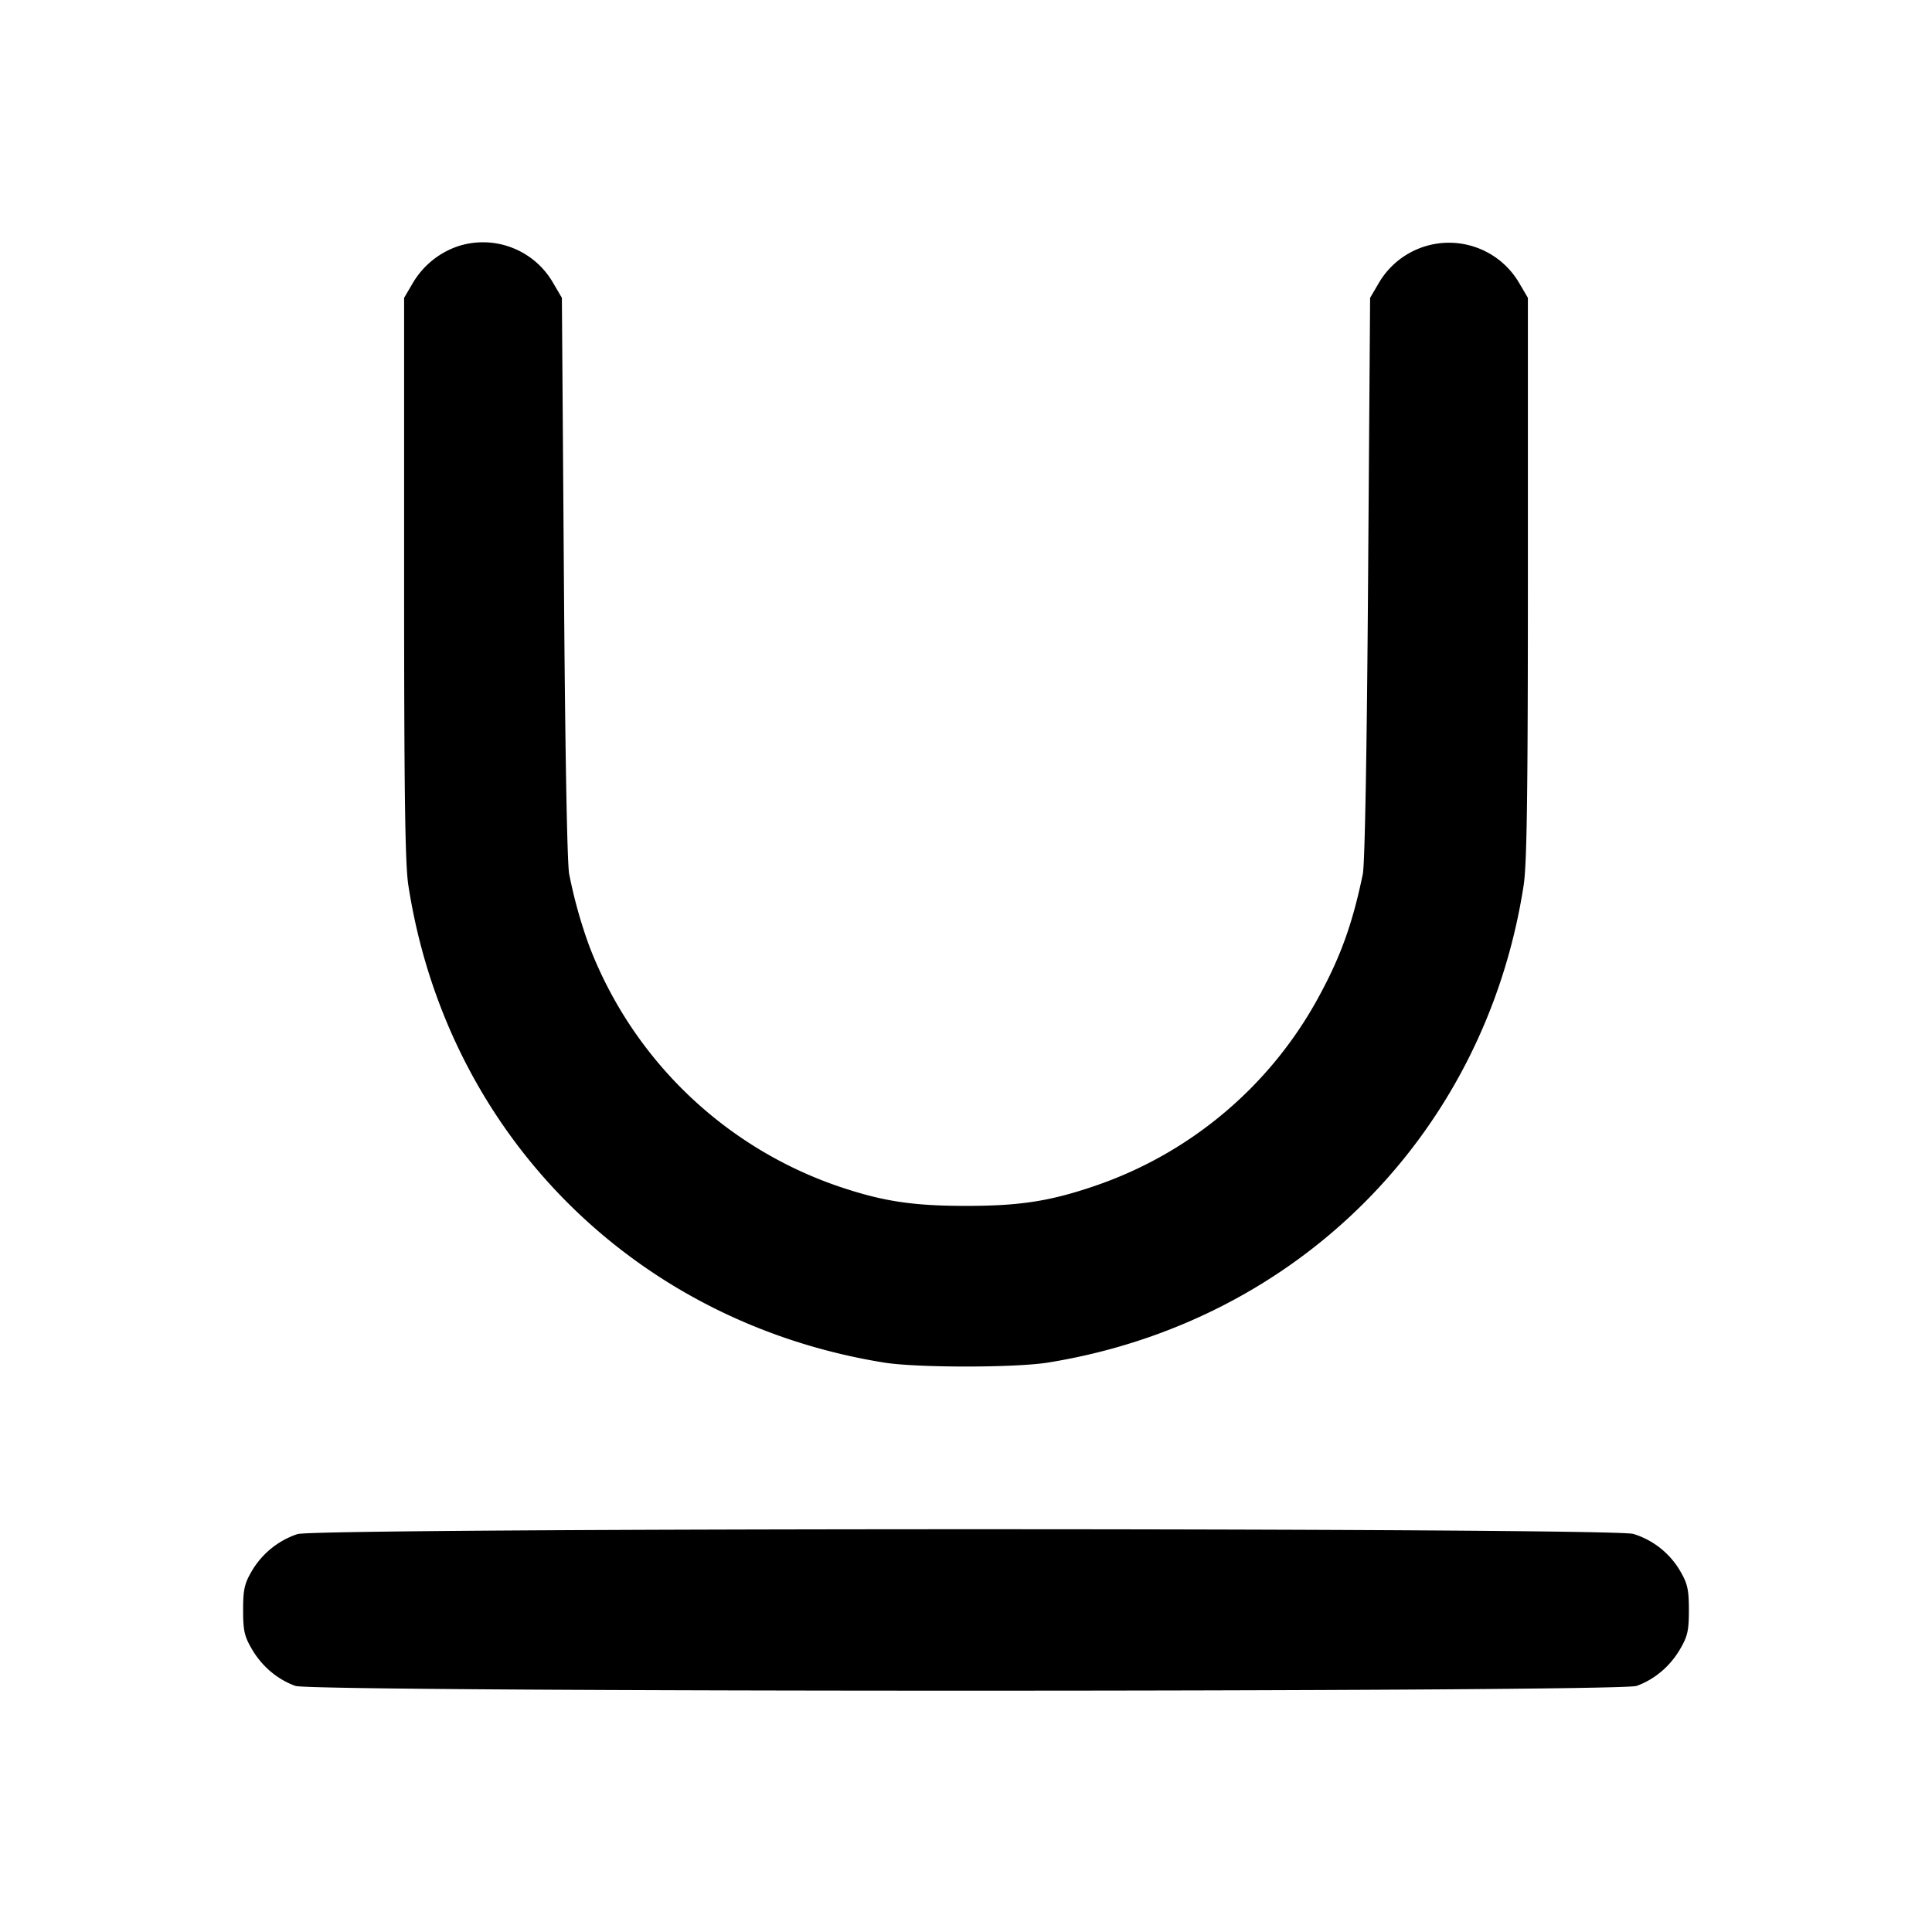 <svg xmlns="http://www.w3.org/2000/svg" width="24" height="24" fill="none" stroke="currentColor" stroke-linecap="round" stroke-linejoin="round" stroke-width="2"><path fill="#000" fill-rule="evenodd" stroke="none" d="M5.695 3.057a1.04 1.04 0 0 0-.567.459L5.02 3.7v3.48c0 2.683.012 3.558.053 3.82.479 3.09 2.808 5.425 5.907 5.926.412.066 1.627.066 2.04 0 3.096-.5 5.429-2.84 5.907-5.926.041-.262.053-1.14.053-3.82V3.7l-.109-.186a1.01 1.01 0 0 0-1.742 0l-.109.186-.025 3.48c-.015 2.152-.04 3.556-.066 3.68-.125.602-.269 1.007-.531 1.493a5 5 0 0 1-2.798 2.379c-.556.19-.93.248-1.6.248s-1.044-.058-1.6-.248a5.08 5.08 0 0 1-3.08-2.98 6 6 0 0 1-.249-.892c-.026-.124-.051-1.528-.066-3.68L6.98 3.7l-.108-.184a1.005 1.005 0 0 0-1.177-.459m-2 16a1.04 1.04 0 0 0-.567.459c-.091.156-.108.23-.108.484 0 .256.016.328.111.489.125.213.318.375.539.454.223.079 16.437.079 16.66 0 .221-.079.414-.241.539-.454.095-.161.111-.233.111-.489 0-.254-.017-.328-.108-.484a1.02 1.02 0 0 0-.582-.461c-.263-.079-16.343-.077-16.595.002"/></svg>